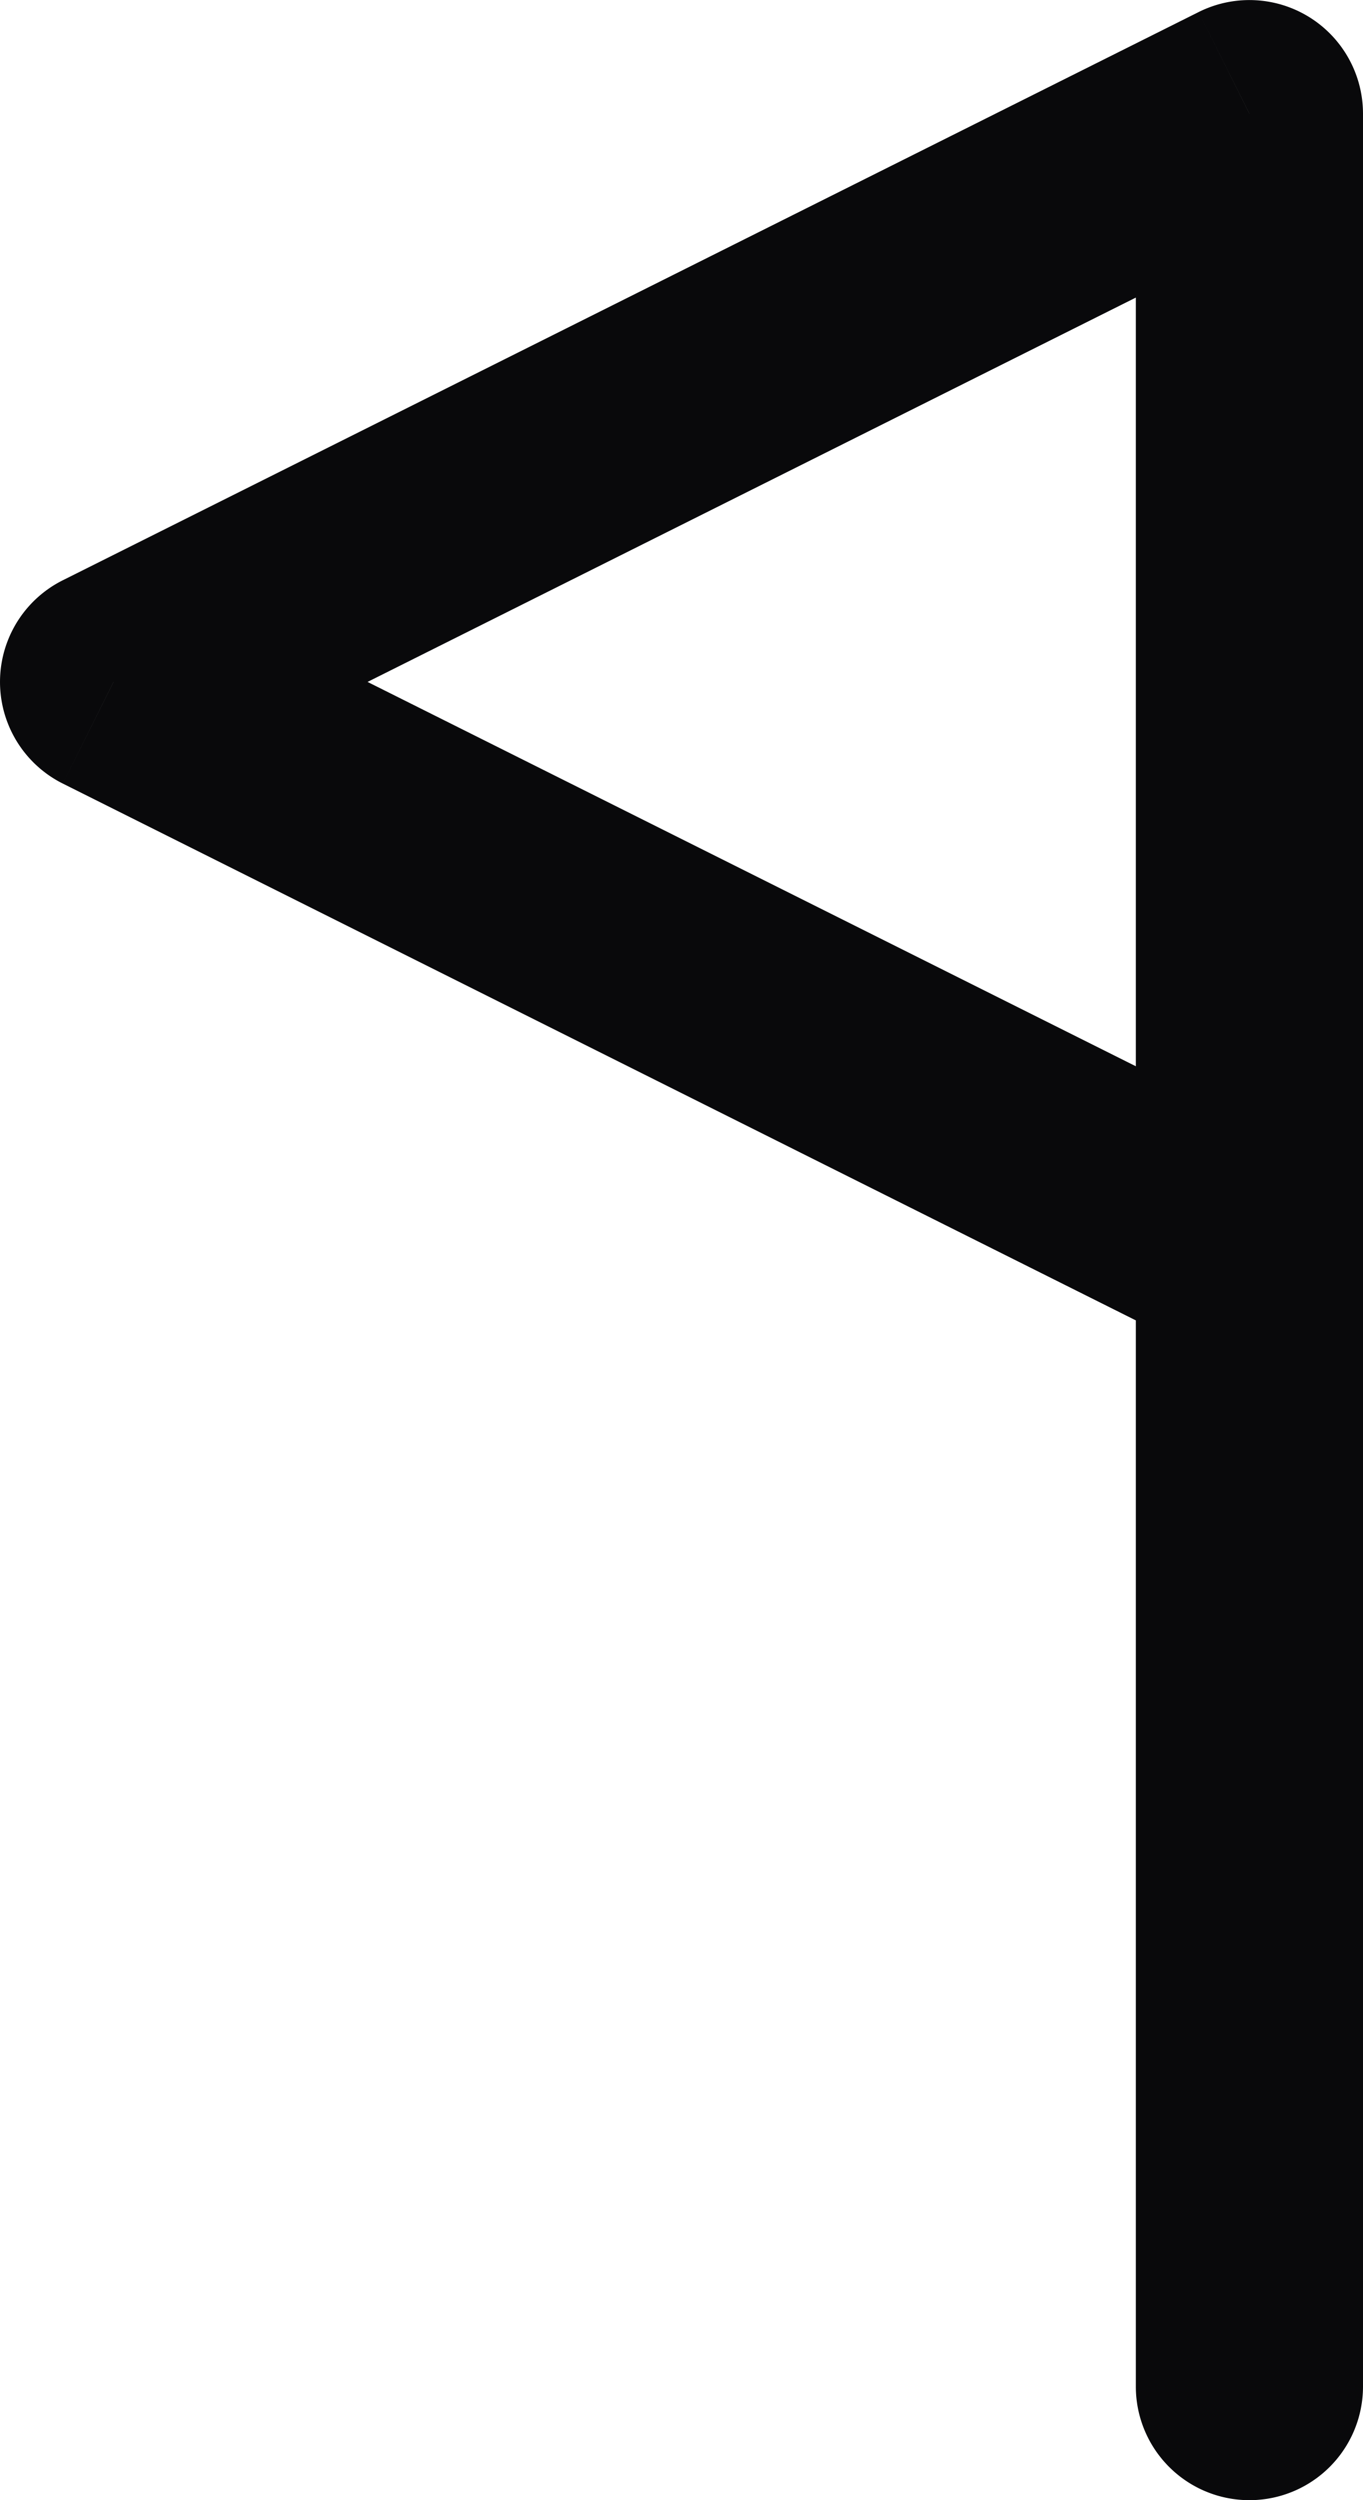 <svg id="flag-triangle-left" xmlns="http://www.w3.org/2000/svg" width="12" height="22" viewBox="0 0 12 22">
  <path id="Vector" d="M10,21a1,1,0,0,0,2,0ZM11,1h1A1,1,0,0,0,10.553.106ZM1,6,.553,5.106a1,1,0,0,0,0,1.789Zm9.553,5.894a1,1,0,0,0,.894-1.789ZM12,21V1H10V21ZM10.553.106l-10,5,.894,1.789,10-5Zm-10,6.789,10,5,.894-1.789-10-5Z" transform="translate(0 0)" fill="#09090b"/>
</svg>
